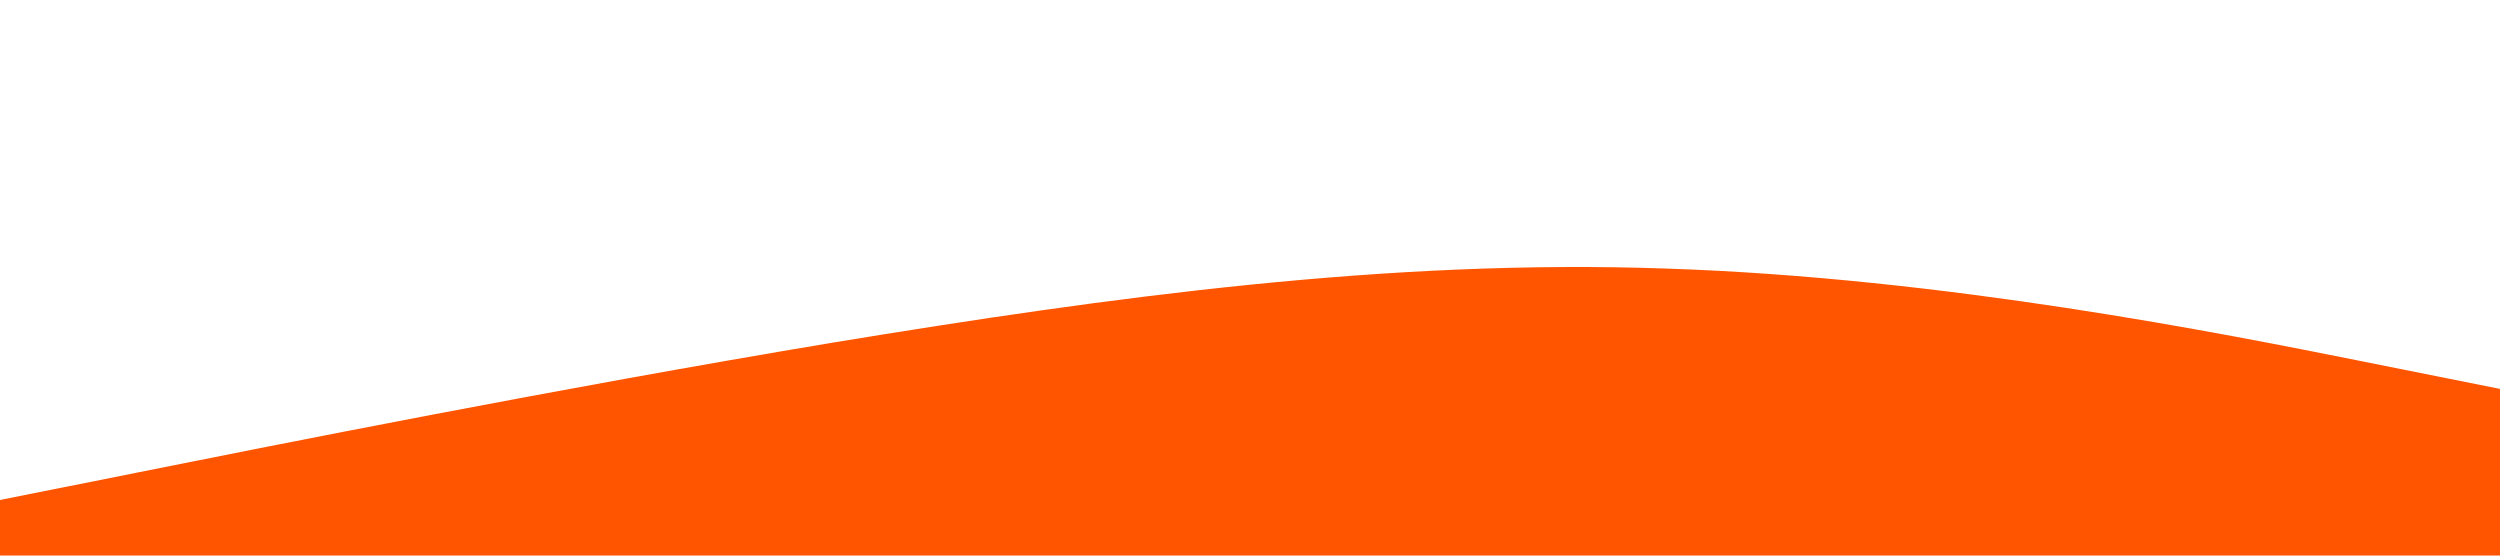 <svg xmlns="http://www.w3.org/2000/svg" viewBox="0 0 1440 320"><path fill="#ff5500" fill-opacity="1" d="M0,288L80,272C160,256,320,224,480,197.3C640,171,800,149,960,154.7C1120,160,1280,192,1360,208L1440,224L1440,320L1360,320C1280,320,1120,320,960,320C800,320,640,320,480,320C320,320,160,320,80,320L0,320Z"></path></svg>